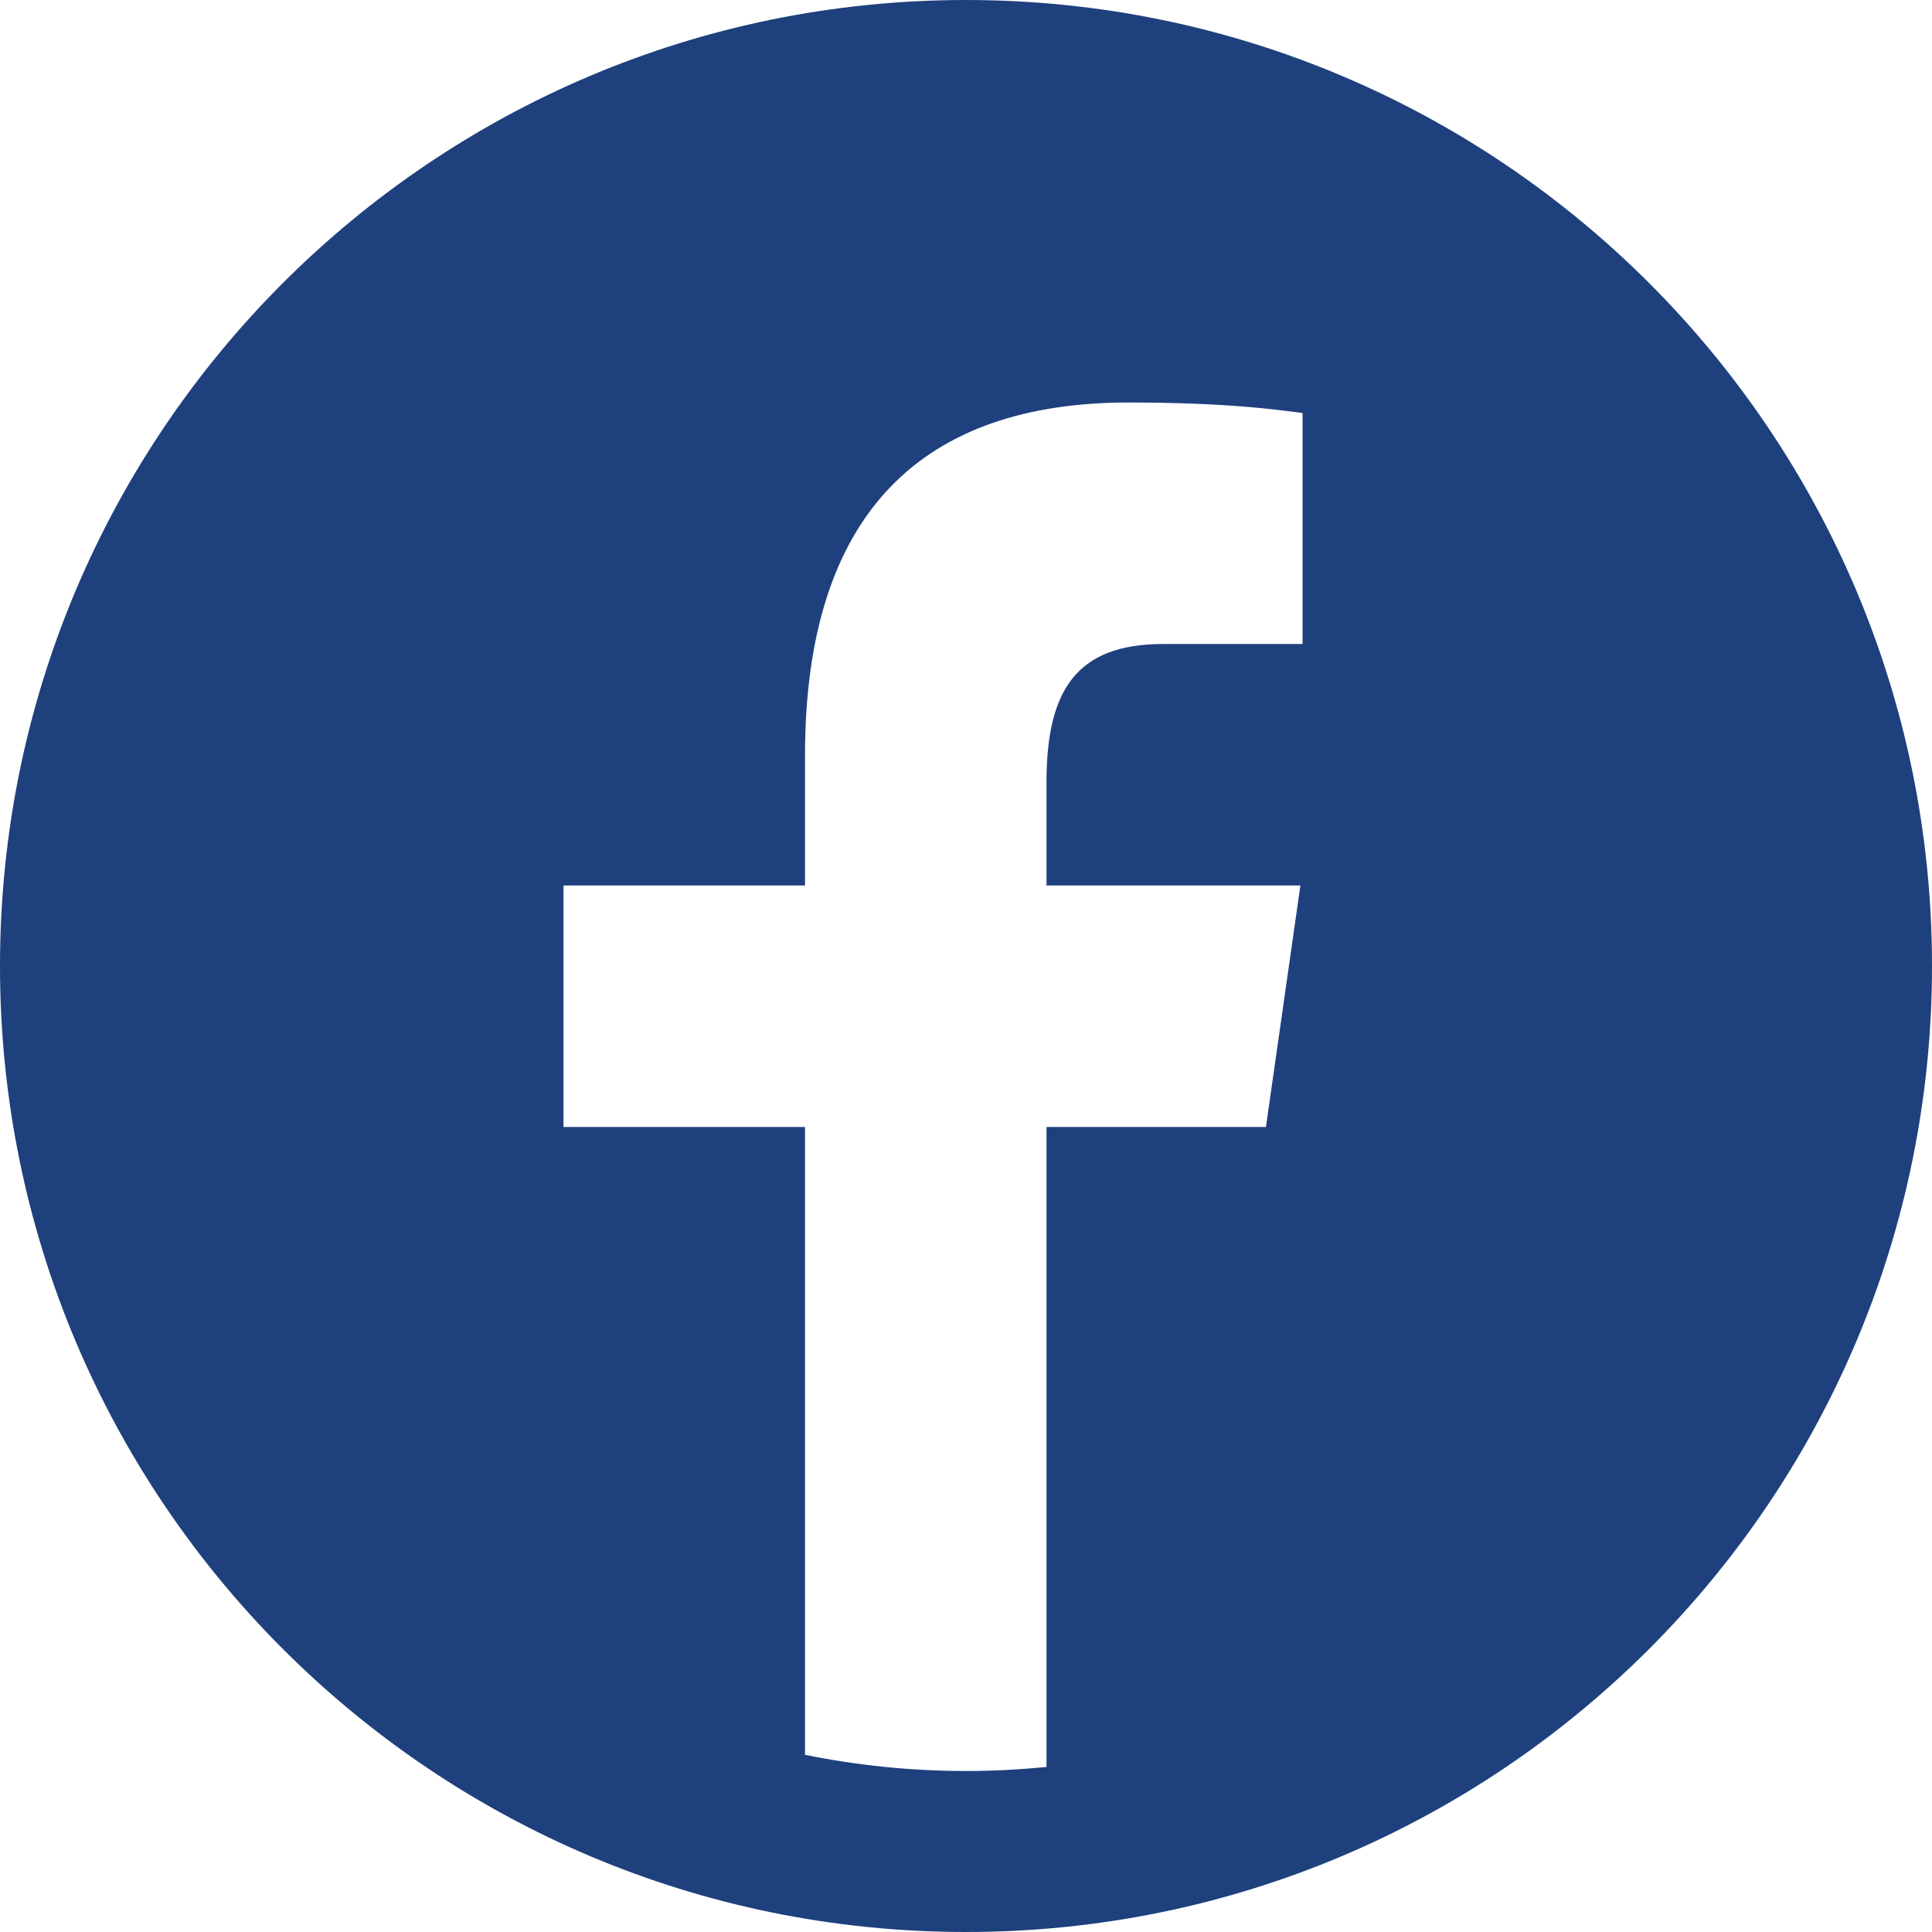 <svg width="72" height="72" viewBox="0 0 72 72" fill="none" xmlns="http://www.w3.org/2000/svg">
<path d="M36 0C16.119 0 0 16.119 0 36C0 55.881 16.119 72 36 72C55.881 72 72 55.881 72 36C72 16.119 55.881 0 36 0ZM48.543 24H43.356C40.128 24 39 25.704 39 29.154V33H48.462L47.178 42H39V65.85C38.013 65.946 37.014 66 36 66C33.945 66 31.938 65.79 30 65.397V42H21V33H30V28.167C30 19.017 34.458 15 42.063 15C45.705 15 47.631 15.27 48.543 15.393V24Z" fill="#1E407D"/>
</svg>
